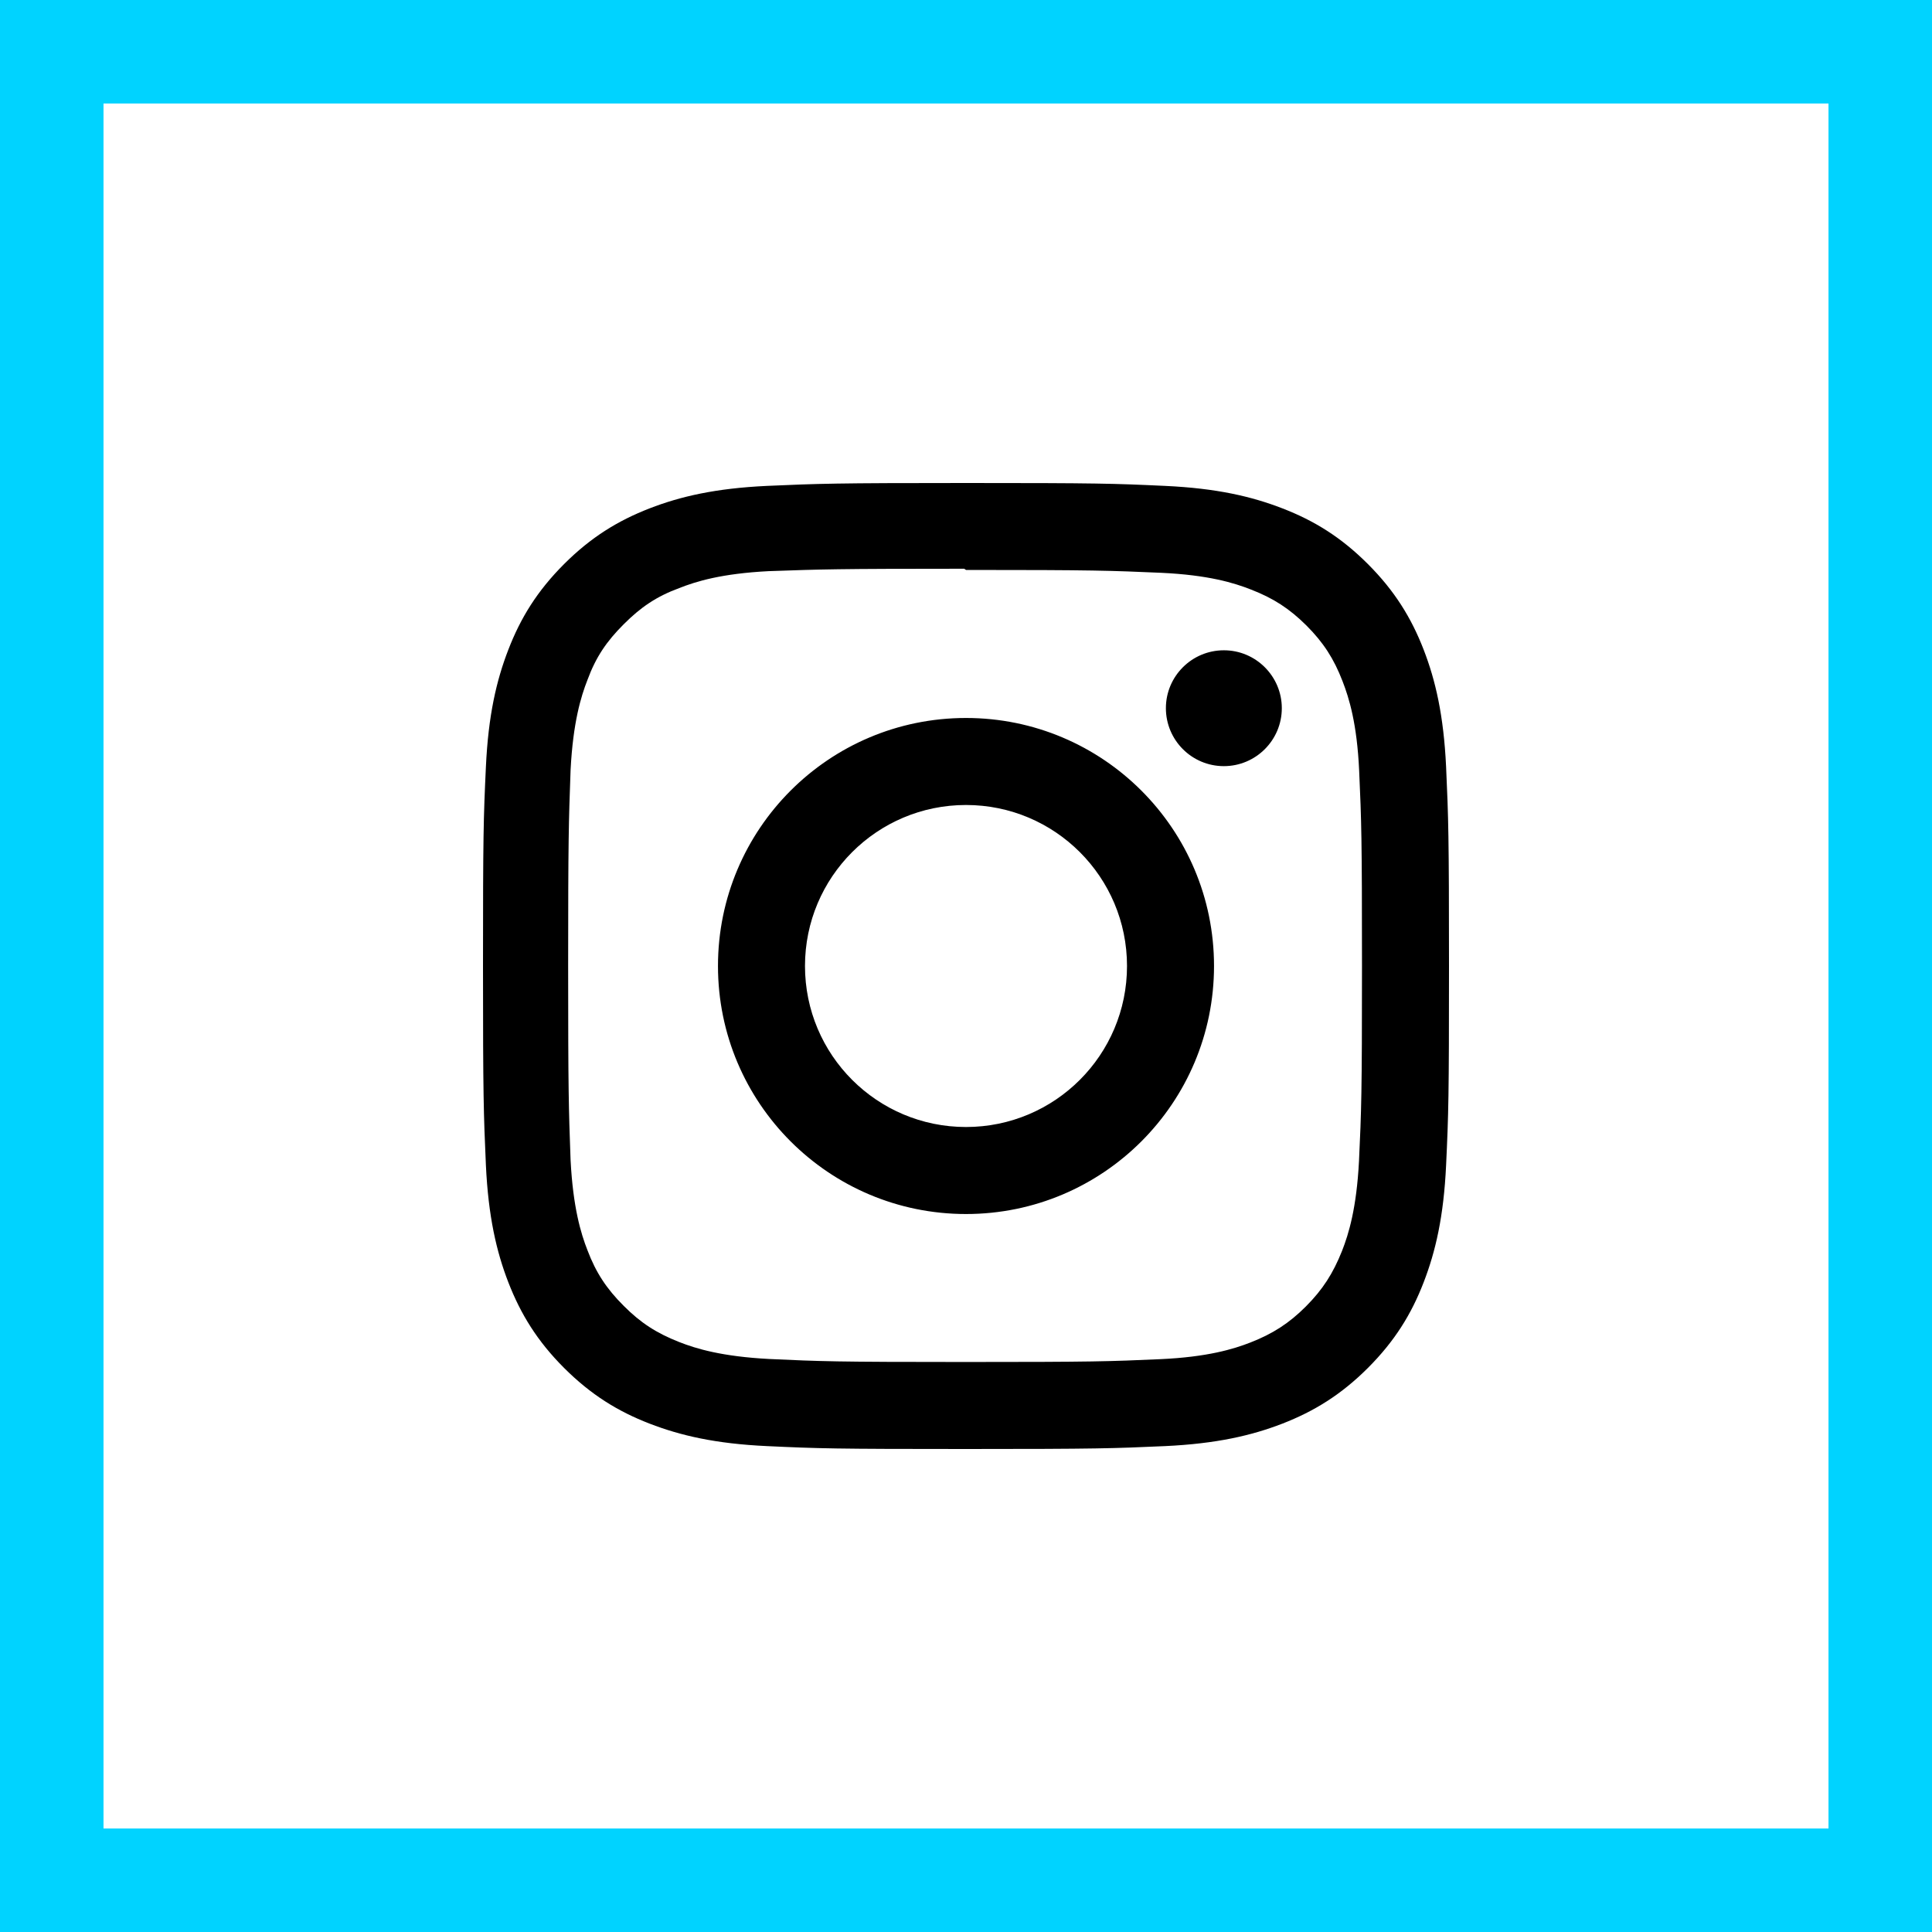 <svg width="63" height="63" viewBox="0 0 56 56" fill="none" xmlns="http://www.w3.org/2000/svg">
<rect x="0" y="0" width="56" height="56" fill="#808080" stroke="none"/>
<rect x="1.5" y="1.5" width="53" height="53" fill="white" stroke="#00D3FF" stroke-width="3"/>
<path fill-rule="evenodd" clip-rule="evenodd" d="M28 14C24.197 14 23.722 14.018 22.229 14.084C20.738 14.154 19.723 14.389 18.83 14.735C17.91 15.092 17.128 15.572 16.35 16.35C15.572 17.128 15.091 17.908 14.735 18.83C14.389 19.723 14.153 20.738 14.084 22.229C14.014 23.722 14 24.197 14 28C14 31.803 14.018 32.278 14.084 33.772C14.154 35.261 14.389 36.278 14.735 37.17C15.092 38.089 15.572 38.872 16.35 39.65C17.128 40.427 17.908 40.909 18.83 41.265C19.724 41.61 20.739 41.847 22.229 41.916C23.722 41.986 24.197 42 28 42C31.803 42 32.278 41.983 33.772 41.916C35.261 41.846 36.278 41.61 37.17 41.265C38.089 40.908 38.872 40.427 39.65 39.65C40.427 38.872 40.909 38.093 41.265 37.17C41.61 36.278 41.847 35.261 41.916 33.772C41.986 32.278 42 31.803 42 28C42 24.197 41.983 23.722 41.916 22.229C41.846 20.739 41.61 19.721 41.265 18.83C40.908 17.91 40.427 17.128 39.65 16.35C38.872 15.572 38.093 15.091 37.17 14.735C36.278 14.389 35.261 14.153 33.772 14.084C32.278 14.014 31.803 14 28 14ZM28 16.52C31.737 16.52 32.182 16.539 33.658 16.603C35.023 16.667 35.764 16.893 36.257 17.087C36.912 17.34 37.377 17.643 37.869 18.132C38.358 18.622 38.661 19.088 38.914 19.744C39.105 20.236 39.334 20.977 39.396 22.342C39.462 23.819 39.478 24.262 39.478 28C39.478 31.738 39.46 32.182 39.391 33.658C39.32 35.023 39.093 35.764 38.9 36.257C38.639 36.912 38.341 37.377 37.851 37.869C37.362 38.358 36.89 38.661 36.241 38.914C35.751 39.105 34.999 39.334 33.634 39.396C32.148 39.462 31.71 39.478 27.965 39.478C24.219 39.478 23.781 39.46 22.296 39.391C20.93 39.32 20.177 39.093 19.688 38.9C19.024 38.639 18.567 38.341 18.079 37.851C17.587 37.362 17.274 36.89 17.029 36.241C16.836 35.751 16.61 34.999 16.539 33.634L16.536 33.555C16.485 32.146 16.468 31.643 16.468 27.983C16.468 24.326 16.485 23.818 16.536 22.396L16.539 22.311C16.61 20.946 16.836 20.195 17.029 19.705C17.274 19.04 17.587 18.585 18.079 18.094C18.567 17.605 19.024 17.29 19.688 17.046C20.177 16.852 20.914 16.625 22.279 16.555L22.346 16.553C23.78 16.502 24.261 16.485 27.948 16.485L28 16.52ZM20.811 28C20.811 24.031 24.027 20.811 28 20.811C31.969 20.811 35.189 24.027 35.189 28C35.189 31.969 31.973 35.189 28 35.189C24.031 35.189 20.811 31.973 20.811 28ZM28 32.667C25.422 32.667 23.333 30.578 23.333 28C23.333 25.422 25.422 23.333 28 23.333C30.578 23.333 32.667 25.422 32.667 28C32.667 30.578 30.578 32.667 28 32.667ZM35.474 22.207C36.4 22.207 37.154 21.455 37.154 20.527C37.154 19.601 36.399 18.848 35.474 18.849C34.547 18.849 33.794 19.601 33.794 20.527C33.794 21.454 34.546 22.207 35.474 22.207Z" fill="black"/>
</svg>
